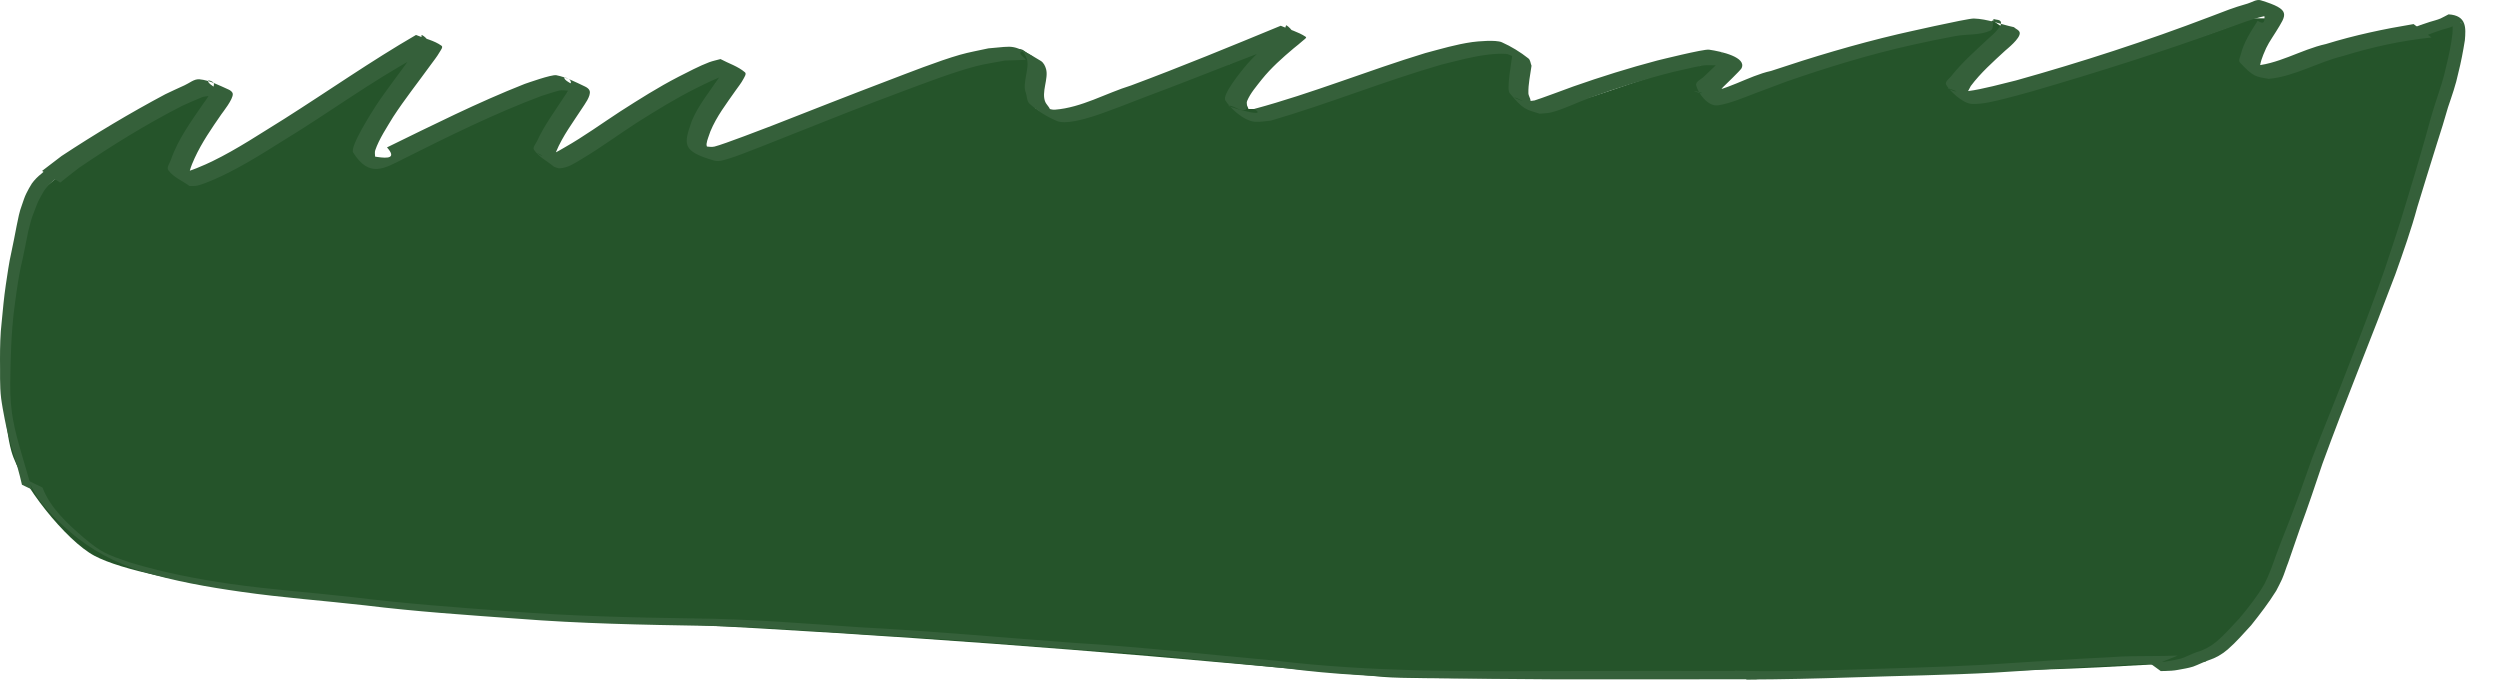 <?xml version="1.0" encoding="UTF-8" standalone="no"?>
<!-- Created with Inkscape (http://www.inkscape.org/) -->

<svg
   width="1247.629"
   height="339.123"
   viewBox="0 0 1247.629 339.123"
   version="1.1"
   id="svg1"
   inkscape:version="1.3.2 (091e20e, 2023-11-25, custom)"
   sodipodi:docname="3-grass.svg"
   inkscape:export-filename="..\..\..\FlapDolly\assets\images\game_over_screen\grass\grass.svg"
   inkscape:export-xdpi="96"
   inkscape:export-ydpi="96"
   xmlns:inkscape="http://www.inkscape.org/namespaces/inkscape"
   xmlns:sodipodi="http://sodipodi.sourceforge.net/DTD/sodipodi-0.dtd"
   xmlns="http://www.w3.org/2000/svg"
   xmlns:svg="http://www.w3.org/2000/svg">
  <sodipodi:namedview
     id="namedview1"
     pagecolor="#ffffff"
     bordercolor="#000000"
     borderopacity="0.25"
     inkscape:showpageshadow="2"
     inkscape:pageopacity="0.0"
     inkscape:pagecheckerboard="false"
     inkscape:deskcolor="#3d3d3d"
     inkscape:document-units="px"
     inkscape:zoom="0.540625"
     inkscape:cx="1007.1676"
     inkscape:cy="-45.317919"
     inkscape:window-width="1366"
     inkscape:window-height="715"
     inkscape:window-x="1358"
     inkscape:window-y="-8"
     inkscape:window-maximized="1"
     inkscape:current-layer="g62" />
  <defs
     id="defs1">
    <clipPath
       clipPathUnits="userSpaceOnUse"
       id="clipPath27">
      <path
         id="path28"
         style="fill:#ff0000;fill-opacity:1;fill-rule:nonzero;stroke:none"
         d="m 737.55,1575.477 v 315.768 h 204.383 c 0.992,-3.467 4.222,-7.021 10.226,-9.33 5.45,-2.095 10.91,-4.2 15.815,-7.42 -3.562,-15.829 -7.644,-31.544 -12.908,-46.902 -4.656,-12.851 -12.289,-28.078 -10.74,-42.1 0.412,-3.73 1.854,-7.272 2.781,-10.908 5.159,-5.366 8.704,-13.012 15.479,-16.098 6.882,-3.135 13.238,-3.599 19.146,-2.356 -2.762,-10.79 -5.555,-21.57 -8.461,-32.324 -23.861,-25.154 -48.009,-50.16 -67.586,-78.881 -8.345,-13.91 -16.6,-25.82 -21.42,-41.594 -10e-4,0 -10e-4,-0.01 0,-0.01 -8.863,-1.675 -17.74,-3.274 -26.664,-4.601 -14.45,-2.15 -19.535,-2.512 -34.391,-4.07 -26.981,-2.215 -11.906,-1.042 -38.123,-2.947 -13.042,-0.948 -39.662,-0.375 -47.537,-16.227 z m 381.998,150.272 c -3.941,11.968 -8.528,23.714 -13.205,35.418 -1.523,19.475 -3.055,38.951 -4.475,58.434 3.175,8.522 5.983,17.179 8.215,25.996 2.537,10.025 2.772,12.797 4.463,23.033 0.983,7.515 1.732,15.06 2.365,22.615 h 2.637 z" />
    </clipPath>
    <clipPath
       clipPathUnits="userSpaceOnUse"
       id="clipPath36">
      <path
         id="path37"
         style="fill:#ff0000;fill-opacity:1;fill-rule:nonzero;stroke:none"
         d="m 53.144,1617.356 v 5.303 c 0.479,-0.124 0.988,-0.228 1.537,-0.301 2.872,-0.382 5.745,-0.76 8.617,-1.139 -2.496,-0.875 -3.937,-2.343 -4.451,-3.863 z m 37.037,0 c 0.233,0.055 0.466,0.113 0.699,0.168 0.412,-0.057 0.824,-0.111 1.236,-0.168 z m 27.012,6.307 c -0.979,0.136 -2.319,0.337 -3.186,0.461 0.193,0.051 0.456,0.047 0.502,0.227 0.046,0.18 -0.361,-0.086 -0.541,-0.129 -0.098,-0.023 -0.177,-0.035 -0.27,-0.055 -0.727,0.105 -1.66,0.239 -2.629,0.381 -1.138,2.411 8.466,11.721 0.975,9.293 -0.39,-0.126 -0.783,-0.24 -1.168,-0.379 -0.252,-0.091 -0.493,-0.212 -0.742,-0.31 -1.171,-0.462 -3.619,-1.363 -4.479,-1.635 -4.291,-1.354 -7.864,-2.183 -12.328,-3.324 -0.977,-0.238 -1.956,-0.465 -2.934,-0.699 -11.467,1.573 -22.947,3.063 -34.42,4.588 -1.044,0.139 -1.985,0.142 -2.83,0.047 v 57.871 h 64.049 z" />
    </clipPath>
    <clipPath
       clipPathUnits="userSpaceOnUse"
       id="clipPath39">
      <path
         id="path39"
         style="fill:#ff0000;fill-opacity:1;fill-rule:nonzero;stroke:none"
         d="m -109.957,1613.555 v 329.391 H 1114.871 V 1613.555 H 130.426 c 1.154,1.761 -5.963,3.443 -7.695,5.328 0.84,0.532 1.237,1.229 1.197,2.289 0.202,0.094 0.417,0.19 0.664,0.285 0.138,0.053 0.301,0.064 0.414,0.16 0.063,0.054 -0.165,-0.014 -0.248,-0.02 -0.244,-0.017 -0.488,-0.042 -0.732,-0.051 -0.038,0 -0.077,0 -0.115,0 -0.129,1.049 -0.636,2.445 -1.492,4.316 0.469,0.102 0.88,0.231 0.891,0.545 0.485,0.295 0.965,0.599 1.43,0.928 -1.9,2.679 -3.281,5.817 -5.701,8.037 -0.546,0.501 -1.335,-0.649 -2.004,-0.969 -6.487,-3.104 -13.139,-5.832 -19.789,-8.565 -1.74,-0.699 -3.479,-1.398 -5.219,-2.098 -3.199,-0.484 -7.114,-1.268 -7.285,-5.715 -0.093,-2.425 0.961,-3.728 2.414,-4.469 z m 228.805,21.588 c -0.004,0.01 -0.009,0.017 -0.014,0.025 0.21,0.097 0.197,0.082 0.014,-0.025 z" />
    </clipPath>
  </defs>
  <g
     inkscape:label="Layer 1"
     inkscape:groupmode="layer"
     id="layer1"
     transform="translate(128.081,-1552.122)">
    <g
       id="g62"
       style="display:inline"
       transform="translate(-16.038,-52.283)"
       inkscape:label="3">
      <path
         id="path29"
         clip-path="url(#clipPath39)"
         style="fill:#25542a;fill-opacity:1;stroke-width:5.8;stroke-linecap:round;stroke-linejoin:round"
         d="m 1016.064,1609.614 c -0.514,0.576 -1.082,1.098 -1.664,1.605 l -0.705,-0.422 c -0.178,0.255 -0.355,0.509 -0.533,0.764 -0.347,0.513 -0.678,1.036 -1.002,1.562 -0.043,0.03 -0.088,0.06 -0.131,0.09 -0.199,0.145 -0.405,0.282 -0.609,0.42 -0.079,0.01 -0.1,-0.039 -0.185,-0.023 -0.798,0.143 -1.904,0.56 -3.346,1.189 -23.26,10.144 -123.567,40.108 -131.131,39.172 -3.96,-0.49 -7.086,-1.579 -9.414,-3.102 0.607,-1 0.961,-1.56 1.545,-2.744 0.877,-1.779 1.594,-3.637 2.506,-5.4 1.635,-3.272 3.3,-6.548 5.389,-9.559 0.924,-1.306 1.778,-2.655 2.693,-3.967 0.035,-0.051 0.037,-0.051 0.07,-0.098 1.766,-1.234 3.59,-2.391 5.41,-3.541 1.467,-0.86 3.186,-1.706 4.438,-2.894 1.451,-1.377 0.428,-2.684 -1.289,-3.609 0.145,-0.071 0.292,-0.139 0.445,-0.193 l -6.16,-4.25 c -1.415,1.188 -2.605,2.612 -3.74,4.076 -0.496,0.266 -0.976,0.555 -1.441,0.867 l -17.324,2.52 -4.816,-3.17 c -0.074,0.034 -0.143,0.077 -0.221,0.102 -0.309,0.098 -0.69,0.127 -0.996,0.186 -1.252,0.24 -2.5,0.513 -3.746,0.781 -2.689,0.514 -5.356,1.135 -8.023,1.75 -1.865,0.386 -3.579,1.146 -5.273,1.986 -1.801,0.88 -3.503,1.934 -5.318,2.791 -1.487,0.663 -2.958,1.353 -4.471,1.957 -1.426,0.514 -2.939,0.697 -4.422,0.973 -1.527,0.151 -2.986,0.623 -4.473,0.975 -1.282,0.353 -2.61,0.497 -3.902,0.801 -0.853,0.201 -1.693,0.455 -2.541,0.674 -1.968,0.538 -3.935,1.08 -5.922,1.547 -0.826,0.199 -1.686,0.242 -2.512,0.441 -0.382,0.092 -0.938,0.306 -1.303,0.438 -1.454,0.495 -2.867,1.088 -4.309,1.617 -1.739,0.603 -3.427,1.37 -5.111,2.117 -1.637,0.729 -3.264,1.47 -4.928,2.137 -2.009,0.898 -4.023,1.785 -6.055,2.631 -2.881,1.181 -5.646,2.619 -8.488,3.883 -0.453,0.195 -0.901,0.398 -1.354,0.594 -13.709,4.194 -25.072,7.455 -27.135,7.455 -0.716,0 -1.408,-0.166 -2.084,-0.396 0.139,-1.015 0.306,-2.024 0.525,-3.027 0.779,-3.019 1.785,-5.973 3.463,-8.627 0.624,-1.092 1.323,-2.181 1.775,-3.361 0.127,-0.331 0.591,-0.793 0.316,-1.018 -5.279,-4.327 -4.117,-4.288 -7.166,-4.098 -1.693,0.432 -3.152,1.157 -4.4,2.41 -0.322,0.251 -0.644,0.502 -0.967,0.752 -2.715,-1.26 -16.131,2.459 -44.482,12.248 -22.675,7.829 -35.854,10.114 -43.123,6.564 -0.198,-1.09 -0.382,-2.182 -0.553,-3.279 -0.095,-0.613 -0.44,-3.044 -0.568,-3.74 -0.09,-0.488 -0.211,-0.97 -0.316,-1.455 -0.133,-0.407 -0.255,-0.815 -0.398,-1.219 -0.62,-1.748 -1.481,-3.415 -1.35,-5.334 0.031,-1.722 0.126,-3.426 0.34,-5.137 0.282,-2.255 0.169,-1.03 0.5,-2.963 0.04,-0.232 0.06,-0.466 0.09,-0.699 l -6.605,-3.365 c 0.044,0.446 0.069,0.893 0.084,1.34 -1.496,-1.933 -4.884,-1.477 -12.809,0.035 -7.704,1.47 -33.259,9.269 -56.787,17.334 -17.406,5.966 -34.888,11.095 -45.121,13.379 l -3.17,-2.275 c -0.476,0.033 -0.952,0.059 -1.43,0.049 -0.984,-0.012 -1.967,-0.018 -2.951,-0.031 -0.649,-0.011 -1.298,-0.051 -1.947,-0.059 -0.428,-0.01 -0.855,0.013 -1.283,0.012 -0.499,-0.01 -0.999,-2e-4 -1.498,0.01 -0.548,0 -1.095,9e-4 -1.643,-0.012 -0.185,-0.479 -0.376,-0.956 -0.576,-1.43 -0.127,-0.314 -0.25,-0.631 -0.381,-0.943 -0.109,-0.261 -0.11,-0.613 -0.34,-0.777 -0.989,-0.708 -1.995,-1.396 -3.02,-2.055 -0.076,-0.249 -0.156,-0.497 -0.246,-0.742 -0.09,-0.245 -0.08,-0.582 -0.299,-0.725 -0.894,-0.58 -1.62,-1.097 -2.234,-1.565 0.156,-0.424 0.325,-0.847 0.594,-1.398 2.031,-2.484 4.261,-4.809 6.582,-7.021 0.709,-0.675 1.445,-1.322 2.168,-1.982 1.547,-1.42 3.142,-2.789 4.789,-4.092 0.177,-0.14 0.355,-0.283 0.533,-0.422 0.177,-0.068 0.353,-0.134 0.527,-0.207 -0.041,-0.029 -0.082,-0.059 -0.123,-0.088 0.003,0 0.005,0 0.008,-0.01 0.17,-0.11 0.723,-0.14 0.553,-0.25 -0.649,-0.42 -1.317,-0.806 -1.992,-1.182 0.355,-0.18 0.71,-0.344 1.209,-0.547 0.213,-0.086 0.432,-0.152 0.648,-0.229 l -6.199,-3.965 c -0.115,0.136 -0.221,0.281 -0.346,0.408 -1.254,1.285 -2.719,2.368 -4.266,3.273 -0.44,0.258 -0.9,0.481 -1.35,0.723 -0.997,0.554 -2.083,0.909 -3.115,1.383 -0.655,0.301 -1.277,0.664 -1.896,1.029 -0.241,0.151 -0.472,0.316 -0.697,0.488 0.025,-0.47 -0.05,-0.785 -0.311,-0.785 -0.923,0 -17.094,6.006 -35.936,13.348 -34.518,13.45 -51.269,16.231 -60.631,9.289 -0.811,-2.531 -1.643,-5.058 -2.299,-7.635 -0.202,-0.844 -0.417,-1.667 -0.564,-2.522 -0.045,-0.258 0.124,-0.643 -0.1,-0.779 -0.098,-0.06 -0.182,-0.113 -0.277,-0.172 -0.062,-0.375 -0.113,-0.761 -0.178,-1.387 -0.122,-1.188 -0.144,-2.377 -0.139,-3.57 0.02,-1.272 0.153,-2.538 0.283,-3.803 0.072,-0.654 0.085,-1.313 0.082,-1.971 -0.004,-0.299 -0.048,-0.59 -0.117,-0.877 0.046,-0.431 0.099,-0.862 0.174,-1.289 0.084,-0.329 0.188,-0.715 0.326,-1.072 -0.026,-0.018 -0.041,-0.029 -0.068,-0.047 0.029,8e-4 0.057,-9e-4 0.086,0 -0.006,0.015 -0.012,0.031 -0.018,0.047 1.653,1.113 1.826,1.303 0.801,0.168 -0.047,-0.026 -0.093,-0.049 -0.141,-0.074 -0.036,-0.033 -0.067,-0.076 -0.109,-0.1 -0.153,-0.088 -0.367,-0.01 -0.531,-0.041 0.053,-0.132 0.111,-0.255 0.176,-0.371 l 2.082,0.916 c -0.091,-0.159 -0.196,-0.308 -0.277,-0.473 -0.058,-0.096 -0.106,-0.196 -0.166,-0.291 -0.031,-0.05 -0.071,-0.095 -0.105,-0.143 -0.038,-0.052 -0.058,-0.123 -0.113,-0.156 -6.228,-3.725 -3.997,-3.209 -6.596,-3.785 -0.316,-0.073 -0.633,-0.019 -0.955,-0.027 h -0.945 c -0.399,0.021 -0.714,0.03 -0.961,0.397 -0.035,0.07 -0.079,0.135 -0.105,0.209 -0.121,0.339 0.084,0.658 0.232,0.949 0.036,0.152 0.061,0.306 0.102,0.457 0.082,0.304 0.261,0.574 0.348,0.877 0.127,0.441 0.318,0.861 0.439,1.305 -7.155,-2.815 -35.236,6.447 -98.559,31.654 -32.343,12.876 -46.484,17.777 -54.604,18.178 -0.182,-0.601 -0.392,-1.192 -0.654,-1.77 -0.391,-0.96 -0.467,-1.169 -0.881,-2.1 -0.12,-0.271 -0.244,-0.541 -0.371,-0.809 -0.093,-0.195 -0.109,-0.46 -0.289,-0.578 -0.731,-0.479 -1.349,-0.921 -1.9,-1.334 0.201,-2.33 0.472,-4.656 0.809,-6.969 0.315,-1.712 0.259,-2.43 -0.006,-2.992 -0.21,-0.078 -0.419,-0.158 -0.625,-0.254 0.121,-0.113 0.252,-0.211 0.404,-0.275 -0.231,-0.252 -0.289,-0.497 -0.828,-0.828 0.775,-1.592 1.451,-3.237 2.152,-4.857 1.484,-3.003 2.489,-6.291 4.406,-9.062 0.565,-0.776 1.203,-1.501 1.859,-2.201 0.005,-0.01 0.249,-0.261 0.477,-0.492 1.631,-0.012 2.947,0.387 0.363,-0.375 0.072,-0.076 0.201,-0.203 0.213,-0.221 0.098,-0.145 0.129,-0.324 0.193,-0.486 -0.761,-0.372 -1.506,-0.779 -2.252,-1.188 1.428,-0.667 2.856,-1.332 4.279,-2.008 l -6.174,-3.918 c -3.246,2.616 -7.169,4.178 -10.967,5.805 -1.971,0.996 -4.103,1.858 -5.68,3.463 -0.805,0.819 -1.377,1.708 -2.037,2.641 -0.181,0.285 -0.346,0.578 -0.512,0.871 -6.265,3.515 -15.014,8.818 -24.85,15.189 -15.224,9.863 -27.383,16.985 -32.189,19.17 -3.427,-2.767 -7.171,-5.898 -10.729,-8.99 1.337,-2.813 2.737,-5.633 3.947,-7.875 1.525,-2.825 5.126,-9.177 8,-14.115 2.874,-4.938 5.387,-9.287 5.584,-9.666 0.705,-1.353 -5.696,-0.433 -11.443,1.645 l -5.303,1.916 -0.33,2.383 c -3.869,0.267 -22.198,7.543 -44.111,17.678 -22.803,10.547 -33.608,15.319 -39.898,16.535 -3.867,-2.4 -7.35,-5.489 -7.473,-6.844 -0.287,-3.182 4.847,-11.213 14.951,-23.393 7.678,-9.255 13.557,-15.452 28.039,-29.555 5.652,-5.503 9.738,-9.849 9.082,-9.658 -1.235,0.359 -22.037,9.423 -32.467,14.146 -5.34,2.419 -6.09,2.945 -7.479,5.256 -0.509,0.847 -2.781,4.227 -5.57,8.334 -1.226,-0.098 -12.685,6.736 -26.588,15.928 -31.877,21.076 -51.612,31.608 -63.51,33.805 -2.553,-1.155 -4.576,-2.231 -4.781,-2.686 -0.768,-1.702 3.83,-16.115 6.955,-21.803 1.726,-3.143 5.732,-9.357 8.902,-13.809 3.17,-4.452 5.379,-8.264 4.908,-8.473 -0.47,-0.208 -6.164,1.264 -12.652,3.272 l -11.797,3.65 -1.275,2.68 c -5.909,3.156 -16.967,9.681 -31.707,19.006 -21.236,13.434 -36.179,25.624 -38.574,31.465 -10.718,26.139 -15.175,95.316 -7.826,121.478 4.514,16.072 27.25,44.661 41.5,52.185 26.645,14.069 125.586,26.517 257.467,32.391 94.496,4.208 207.676,11.944 306.281,20.936 33.896,3.091 70.033,6.311 80.305,7.154 26.576,2.183 292.228,-1.419 355.941,-4.826 l 53.396,-2.855 14.871,-15.186 c 12.725,-12.994 19.444,-27.262 46.582,-98.928 27.899,-73.677 65.851,-191.83 64.723,-201.016 0.485,-0.102 0.98,-0.164 1.496,-0.145 l -5.998,-4.357 c -2.396,0.325 -4.399,1.827 -6.445,3.004 -2.038,1.211 -4.061,2.435 -6.149,3.559 -0.196,0.121 -0.405,0.202 -0.611,0.285 -0.783,0.185 -1.52,0.356 -2.34,0.555 -0.172,0.03 -0.344,0.054 -0.514,0.092 -1.896,0.301 -3.776,0.661 -5.654,1.059 -2.332,0.356 -4.614,0.947 -6.914,1.453 -2.4,0.62 -4.767,1.314 -7.217,1.713 -1.113,0.178 -2.261,0.227 -3.367,0.449 -0.889,0.179 -1.766,0.502 -2.643,0.734 -1.506,0.465 -3.004,0.951 -4.518,1.391 -0.712,0.161 -1.41,0.361 -2.106,0.57 l -0.133,-0.09 c -1.405,0.435 -0.682,0.211 -2.164,0.674 -2.196,0.633 -4.428,1.076 -6.684,1.439 -1.882,0.374 -3.763,0.762 -5.656,1.078 -2.607,0.47 -5.213,0.99 -7.766,1.701 -2.446,0.791 -4.905,1.55 -7.291,2.518 -2.549,0.99 -5.06,2.08 -7.562,3.182 -1.208,0.538 -2.403,1.099 -3.586,1.682 -2.18,-0.593 -3.949,-2.029 -6.441,-4.332 -3.51,-3.244 -4.931,-5.833 -4.975,-9.08 0,-0.01 0.01,-0.013 0.012,-0.018 0.282,-0.331 0.544,-0.679 0.809,-1.024 1.154,-1.502 2.151,-3.105 3.203,-4.68 1.193,-1.867 2.373,-3.743 3.689,-5.525 0.207,-0.151 0.415,-0.302 0.621,-0.455 1.511,-1.103 3.068,-2.146 4.635,-3.166 l -5.227,-3.307 z m -777.713,56.188 c 0.002,0 0.006,0.01 0.008,0.01 -0.004,0 -0.002,-0.011 -0.006,-0.01 z m 0.008,0.01 c 0.127,0.14 0.136,0.359 0.213,0.521 0.068,0.025 0.134,0.059 0.203,0.082 0.232,0.078 -0.184,-0.672 -0.416,-0.604 z m 509.049,-27.422 c 0.998,0.643 0.678,0.445 -0.047,0.01 0.016,0 0.031,-0.01 0.047,-0.01 z m -506.656,5.6 c 0.02,0 0.031,0.014 0.027,0.039 -7.7e-4,0.01 -0.017,0.025 -0.019,0.031 -0.044,-0.016 -0.088,-0.033 -0.133,-0.049 0.05,-0.015 0.097,-0.026 0.125,-0.022 z m 497.104,0.381 c -0.155,0.482 -0.298,0.969 -0.416,1.465 -0.178,0.744 -0.293,1.501 -0.439,2.252 -0.05,0.338 -0.094,0.679 -0.137,1.018 -0.54,-1.017 -0.711,-2.13 -0.977,-3.236 0.288,-0.226 0.579,-0.449 0.865,-0.678 0.288,-0.233 0.58,-0.463 0.873,-0.69 0.077,-0.043 0.153,-0.088 0.23,-0.131 z m -232.441,7.852 c 0.043,0.272 0.071,0.458 0.092,0.619 -0.07,-0.042 -0.139,-0.087 -0.209,-0.129 0.011,-0.163 0.039,-0.324 0.117,-0.49 z m 3.42,3.182 c 0.014,0 0.028,0.012 0.039,0.025 0.115,0.141 0.237,0.618 0.07,0.543 -0.143,-0.065 -0.283,-0.135 -0.424,-0.203 0.104,-0.195 0.229,-0.382 0.314,-0.365 z" />
      <path
         style="display:inline;opacity:1;fill:#35603a;fill-opacity:1;stroke:none;stroke-width:1.38;stroke-linecap:round;stroke-linejoin:round;stroke-opacity:0.9;paint-order:stroke markers fill"
         id="path4"
         d="m 1092.46,1616.419 c -14.803,2.446 -29.409,5.541 -43.749,9.959 -12.579,2.767 -24.304,10.556 -37.335,10.927 -1.045,-0.29 -4.065,-1.424 -3.134,-0.869 2.44,1.453 4.885,3.46 7.722,3.601 1.072,0.053 -0.247,-2.163 -0.06,-3.221 0.306,-1.722 0.884,-3.393 1.525,-5.021 2.064,-5.233 3.356,-6.784 6.367,-11.578 5.252,-8.625 7.799,-10.948 -7.589,-15.661 -2.153,-0.659 -4.391,1.011 -6.555,1.634 -8.042,2.314 -10.551,3.476 -18.745,6.578 -31.776,12.126 -64.091,22.619 -96.836,31.778 -5.846,1.442 -17.23,4.5 -23.747,5.292 -2.26,0.274 -4.572,0.418 -6.828,0.109 -1.203,-0.165 -4.478,-1.858 -3.318,-1.5 10.717,3.309 7.215,6.224 11.317,-1.128 4.955,-6.613 11.137,-12.068 17.169,-17.643 0.765,-0.707 7.608,-6.071 7.257,-8.9 -0.166,-1.34 -1.943,-1.874 -2.915,-2.811 -6.664,-1.439 -13.177,-4.105 -19.991,-4.318 -3.199,-0.1 -37.302,7.691 -37.905,7.834 -21.504,5.065 -42.37,11.328 -63.306,18.325 -11.267,2.424 -23.158,10.515 -34.926,11.072 -1.144,0.054 -4.374,-1.347 -3.257,-1.094 12.549,2.845 7.921,5.643 14.113,-1.792 0.478,-0.467 8.773,-8.427 9.306,-9.461 2.854,-5.549 -10.042,-8.46 -16.218,-9.348 -2.6,-0.374 -24.925,5.212 -25.855,5.432 -14.081,3.723 -27.998,8.078 -41.74,12.903 -0.055,0.019 -18.065,6.698 -19.426,7.006 -1.985,0.449 -4.066,0.198 -6.099,0.297 -1.246,-0.567 -5.092,-1.919 -3.739,-1.702 2.521,0.405 4.879,3.045 7.313,2.276 1.413,-0.446 -0.523,-2.927 -0.565,-4.408 -0.13,-4.582 0.958,-9.25 1.557,-13.772 -0.518,-1.218 -0.516,-2.833 -1.554,-3.655 -4.057,-3.21 -8.537,-5.954 -13.26,-8.065 -2.982,-1.333 -12.357,-0.44 -14.764,-0.099 -8.141,1.154 -15.489,3.393 -23.452,5.5 -28.654,8.728 -56.415,20.063 -85.356,27.87 8.35,5.401 -16.666,-2.061 -12.484,-1.683 2.733,0.247 5.283,2.856 7.94,2.171 1.481,-0.382 0.416,-3.065 1.004,-4.478 1.637,-3.938 4.761,-7.449 7.317,-10.739 4.662,-5.784 10.191,-10.703 15.847,-15.471 1.54,-1.299 3.182,-2.481 4.649,-3.862 0.583,-0.549 2.133,-1.452 1.469,-1.9 -3.784,-2.552 -8.345,-3.7 -12.517,-5.55 -24.78,10.232 -49.571,20.439 -74.697,29.798 -12.478,3.84 -24.706,11.07 -38.009,12.091 -2.497,0.192 -5.169,-1.739 -7.474,-0.76 -1.59,0.675 3.689,3.184 4.827,1.885 1.187,-1.355 -1.418,-3.312 -2.127,-4.968 -2.097,-4.858 1.691,-11.61 0.384,-16.408 -0.429,-1.574 -1.261,-3.264 -2.657,-4.109 -14.552,-8.81 -12.678,-7.297 -26.142,-6.249 -4.734,1.069 -9.537,1.872 -14.203,3.208 -10.787,3.089 -25.812,9.048 -36.103,12.956 -19.366,7.353 -38.623,14.963 -57.914,22.509 -3.059,1.158 -23.87,9.218 -28.447,10.337 -2.816,0.689 -6.62,-1.213 -8.654,0.852 -1.372,1.393 3.486,3.396 5.266,2.587 1.44,-0.654 -0.787,-3.137 -0.598,-4.708 0.263,-2.186 1.284,-4.212 1.926,-6.319 3.084,-7.46 8.01,-13.832 12.586,-20.389 1.331,-1.908 2.84,-3.716 3.907,-5.784 0.516,-1 1.623,-2.548 0.772,-3.285 -3.503,-3.033 -8.146,-4.417 -12.218,-6.625 -1.882,0.527 -3.812,0.904 -5.645,1.581 -4.373,1.615 -11.324,5.203 -15.293,7.249 -10.121,5.218 -19.585,11.232 -29.171,17.366 -9.163,5.975 -18.03,12.434 -27.559,17.836 -3.364,1.907 -7.237,4.57 -11.448,4.181 -0.965,-0.089 -1.701,-0.928 -2.551,-1.393 2.857,1.121 5.507,3.533 8.571,3.361 1.344,-0.075 0.537,-2.655 1.048,-3.901 3.201,-7.812 8.626,-14.99 13.193,-22.03 0.797,-1.317 4.353,-5.862 3.563,-8.382 -0.325,-1.036 -1.419,-1.74 -2.402,-2.201 -4.616,-2.165 -9.23,-4.625 -14.234,-5.601 -2.354,-0.459 -14.679,3.978 -15.821,4.354 -23.461,9.255 -46.03,20.62 -68.686,31.662 9.711,10.916 -17.567,0.326 -14.693,4.575 1.54,2.278 5.226,3.553 7.817,2.634 1.837,-0.651 0.373,-3.916 1.002,-5.761 1.936,-5.682 5.936,-11.639 8.948,-16.658 5.784,-8.877 12.379,-17.176 18.576,-25.758 1.569,-2.173 3.285,-4.257 4.615,-6.584 0.547,-0.957 1.851,-2.518 0.958,-3.166 -3.733,-2.711 -8.498,-3.595 -12.747,-5.392 -22.451,13.017 -43.716,27.921 -65.626,41.804 -11.875,7.31 -23.474,15.128 -36.042,21.241 -3.629,1.765 -11.606,5.317 -16.19,6.064 -1.294,0.211 -2.617,-0.169 -3.925,-0.253 2.751,1.111 5.317,3.756 8.254,3.333 1.542,-0.222 0.265,-3.123 0.693,-4.621 0.605,-2.115 1.469,-4.154 2.388,-6.153 3.587,-7.796 8.453,-14.801 13.311,-21.83 0.7,-1.011 5.915,-7.52 5.697,-10.148 -0.084,-1.017 -1.183,-1.8 -2.117,-2.211 -4.69,-2.065 -9.4,-4.617 -14.501,-5.105 -2.671,-0.255 -5.009,1.931 -7.468,3.006 -3.206,1.402 -6.347,2.949 -9.52,4.423 -17.743,9.449 -35.054,19.804 -51.843,30.867 -6.759,5.13 -3.522,2.654 -9.717,7.421 0,0 9.044,5.838 9.044,5.838 v 0 c 6.058,-4.821 2.889,-2.332 9.515,-7.458 16.56,-11.227 33.648,-21.822 51.481,-30.9 3.232,-1.406 6.416,-2.928 9.696,-4.217 2.462,-0.968 6.565,-0.081 7.515,-2.55 0.841,-2.185 -3.669,-3.23 -4.441,-5.44 -0.334,-0.955 2.556,0.01 2.877,0.966 0.806,2.408 -4.889,9.677 -5.174,10.106 -6.057,8.844 -12.738,17.918 -16.234,28.175 -0.571,1.674 -2.275,3.719 -1.246,5.158 2.553,3.572 7.041,5.249 10.561,7.873 1.289,-0.07 2.612,0.091 3.867,-0.209 4.496,-1.074 12.186,-4.726 15.798,-6.561 12.454,-6.326 24.035,-14.115 35.925,-21.403 21.889,-13.915 43.037,-29.228 66.317,-40.784 -1.933,-2.115 -3.279,-4.984 -5.8,-6.346 -0.898,-0.485 0.135,2.128 -0.313,3.044 -1.172,2.394 -2.909,4.469 -4.433,6.656 -6.069,8.707 -12.729,16.99 -18.572,25.859 -1.402,2.247 -12.968,20.153 -11.125,23.058 8.105,12.774 15.464,7.959 25.237,3.056 22.548,-11.265 45.211,-22.525 68.837,-31.368 2.962,-0.889 5.876,-1.956 8.886,-2.666 2.324,-0.549 6.2,1.116 7.078,-1.104 0.839,-2.121 -3.753,-2.921 -4.657,-5.015 -0.416,-0.963 2.389,0.194 2.956,1.076 1.406,2.184 -2.616,7.414 -3.025,8.119 -4.633,7.166 -10.002,14.374 -13.552,22.166 -0.638,1.401 -2.34,3.087 -1.491,4.37 2.403,3.63 6.645,5.625 9.968,8.437 0.924,0.256 1.815,0.814 2.772,0.767 4.28,-0.211 7.734,-2.663 11.269,-4.768 9.379,-5.586 18.157,-12.085 27.315,-18.012 9.648,-6.059 19.186,-11.999 29.389,-17.088 3.886,-1.938 11.069,-5.512 15.444,-6.851 1.811,-0.554 3.724,-0.693 5.586,-1.04 -2.054,-1.795 -3.598,-4.454 -6.162,-5.386 -0.964,-0.35 0.211,2.134 -0.207,3.071 -0.943,2.111 -2.463,3.914 -3.767,5.823 -4.569,6.687 -9.71,13.051 -12.885,20.59 -4,11.645 -5.186,15.076 11.14,19.804 2.718,0.787 5.666,-0.538 8.388,-1.312 3.883,-1.103 25.675,-9.841 27.93,-10.733 19.23,-7.664 38.438,-15.326 57.845,-22.536 10.878,-4.042 25.114,-9.535 36.498,-12.504 4.754,-1.24 9.643,-1.887 14.464,-2.83 3.491,-0.114 6.982,-0.228 10.472,-0.342 -0.839,-1.301 -3.675,-2.874 -2.518,-3.902 1.144,-1.016 2.494,2.032 2.996,3.477 1.486,4.276 -2.435,12.384 -0.518,16.808 0.625,1.835 0.444,4.199 1.876,5.506 3.954,3.609 8.642,6.495 13.568,8.591 4.418,1.88 13.798,-0.971 17.336,-2.045 7.031,-2.133 21.215,-7.762 27.594,-10.219 25.327,-9.391 50.274,-19.823 75.739,-28.813 -1.978,-2.196 -3.499,-4.914 -5.934,-6.589 -0.571,-0.393 -0.493,1.337 -0.972,1.837 -1.385,1.449 -3.032,2.624 -4.548,3.935 -5.645,4.882 -11.243,9.822 -15.972,15.637 -1.431,1.803 -10.837,13.279 -9.13,15.998 2.302,3.665 9.103,10.34 14.986,10.7 2.576,0.158 5.147,-0.4 7.72,-0.6 28.724,-8.348 56.451,-19.668 85.189,-27.958 8.053,-1.968 15.523,-4.114 23.754,-5.037 2.801,-0.314 5.635,-0.466 8.449,-0.311 2.112,0.117 5.277,3 6.247,1.12 0.935,-1.811 -3.012,-3.227 -5.036,-3.468 -1.199,-0.142 1.255,2.062 1.883,3.093 -0.347,3.019 -2.925,16.84 -1.325,18.785 6.863,8.347 8.046,8.178 15.007,10.325 2.005,-0.235 4.065,-0.18 6.014,-0.705 6.56,-1.765 12.665,-4.926 19.053,-7.238 13.643,-4.937 27.49,-9.363 41.565,-12.899 4.808,-1.051 9.579,-2.283 14.423,-3.152 3.944,-0.708 8.663,0.765 11.917,-1.573 1.568,-1.127 -1.505,-3.56 -2.374,-5.284 -0.415,-0.823 1.381,1.732 1.008,2.576 -0.61,1.382 -8.681,8.863 -9.337,9.489 -1.385,1.566 -4.68,2.674 -4.156,4.698 0.971,3.748 5.715,10.667 10.993,9.904 5.861,-0.847 14.015,-4.344 19.072,-6.237 4.981,-1.864 9.96,-3.733 14.939,-5.6 20.836,-7.225 41.516,-13.551 63.067,-18.36 7.096,-1.584 14.217,-3.071 21.369,-4.377 5.761,-1.052 12.018,-0.295 17.36,-2.693 1.834,-0.823 1.065,-3.876 1.598,-5.814 1.214,0.474 3.174,0.206 3.643,1.423 0.498,1.294 -0.782,2.726 -1.621,3.829 -1.426,1.873 -3.337,3.323 -5.05,4.937 -6.067,5.716 -12.375,11.207 -17.615,17.74 -1.001,1.614 -3.83,3.133 -3.003,4.843 1.131,2.338 7.893,9.366 12.852,9.613 5.278,0.263 11.807,-1.477 16.637,-2.675 4.423,-1.097 8.802,-2.364 13.203,-3.546 32.782,-9.518 65.308,-19.819 97.4,-31.475 6.087,-2.173 12.647,-4.761 19.016,-6.183 2.128,-0.475 6.458,1.283 6.479,-0.898 0.024,-2.722 -3.787,-4.362 -6.422,-5.043 -2.939,-0.758 3.126,12.916 -3.71,8.316 -3.37,5.307 -6.949,10.707 -8.461,16.919 -0.31,1.276 -1.282,2.959 -0.387,3.92 6.801,7.309 7.957,7.048 14.343,8.159 12.938,-1.201 24.568,-8.385 37.11,-11.401 14.404,-4.451 29.137,-7.695 44.152,-9.252 z" />
    </g>
    <path
       id="path1"
       style="fill:#35603a;fill-opacity:1;stroke-width:5.8;stroke-linecap:round;stroke-linejoin:round"
       d="m 1093.876,1559.282 c -1.355,0.634 -2.606,1.469 -3.98,2.061 -1.764,0.759 -3.655,1.175 -5.481,1.746 -3.033,0.988 -6.078,2.014 -9.018,3.24 l 6.285,4.023 c 2.742,-1.345 5.697,-2.305 8.594,-3.287 1.835,-0.577 3.752,-0.964 5.521,-1.74 0.045,-0.02 0.084,-0.046 0.129,-0.066 0.035,1.245 -0.038,2.498 -0.103,3.723 -0.658,5.467 -1.78,10.888 -3.115,16.229 -1.211,5.875 -3.159,11.524 -5.043,17.203 -1.969,5.988 -3.655,12.061 -5.285,18.148 -3.014,10.696 -6.197,21.345 -9.449,31.971 -3.338,11.272 -7.042,22.426 -10.764,33.576 -5.634,16.125 -11.716,32.089 -17.963,47.984 -5.951,15.57 -12.309,30.982 -18.348,46.517 -3.743,10.745 -7.578,21.457 -11.672,32.074 -2.183,5.533 -4.427,11.042 -6.438,16.641 -1.721,4.876 -3.391,9.628 -5.75,14.248 -3.522,6.114 -7.96,11.684 -12.463,17.104 -3.825,4.02 -7.439,8.29 -11.721,11.838 -2.86,2.354 -6.109,4.082 -9.672,5.062 -2.631,0.928 -5.085,2.27 -7.719,3.182 -2.479,0.645 -5.019,1.062 -7.545,1.492 -2.128,0.352 -4.284,0.423 -6.436,0.463 -1.42,0.013 -0.716,0.01 -2.115,0.012 l 5.914,4.291 c 1.396,-0.015 0.692,0 2.109,-0.031 2.172,-0.06 4.348,-0.144 6.486,-0.566 2.534,-0.476 5.102,-0.847 7.564,-1.623 2.604,-0.956 5.07,-2.248 7.695,-3.154 3.551,-1.155 6.791,-2.987 9.615,-5.447 4.221,-3.662 7.871,-7.925 11.652,-12.027 4.42,-5.554 8.77,-11.2 12.518,-17.234 0.787,-1.522 2.185,-4.165 2.879,-5.742 1.21,-2.752 2.021,-5.675 3.147,-8.461 1.906,-5.664 3.859,-11.313 5.855,-16.945 3.966,-10.696 7.585,-21.515 11.217,-32.328 5.731,-15.675 11.751,-31.244 17.879,-46.767 6.266,-15.867 12.454,-31.764 18.49,-47.719 3.942,-11.073 7.87,-22.148 10.943,-33.502 3.253,-10.599 6.483,-21.203 9.815,-31.777 1.945,-5.968 3.781,-11.968 5.506,-18.002 1.911,-5.68 3.938,-11.316 5.152,-17.201 1.368,-5.364 2.392,-10.825 3.268,-16.289 0.484,-6.02 1.038,-12.347 -8.156,-12.916 z m 6.035,4.037 c 1.339,0.963 0.924,0.664 -0.102,0.047 0.036,-0.013 0.066,-0.034 0.102,-0.047 z m -1202.865,71.402 c -1.389,1.481 -2.966,2.774 -4.492,4.111 -1.814,1.421 -3.428,3.048 -4.771,4.918 -0.946,1.551 -1.889,3.119 -2.664,4.764 -0.969,1.903 -1.564,3.95 -2.273,5.955 -1.276,3.288 -1.886,6.802 -2.6,10.246 -0.79,4.513 -1.809,8.98 -2.695,13.475 -1.212,5.271 -1.887,10.653 -2.719,15.994 -0.914,6.178 -1.492,12.399 -2.072,18.615 -0.721,6.133 -0.836,12.3 -0.84,18.467 0.125,6.58 -0.237,13.183 0.576,19.734 0.209,1.681 0.525,3.345 0.787,5.018 0.322,1.723 0.63,3.45 0.967,5.17 0.319,1.629 0.626,3.262 1.002,4.879 1.521,6.549 3.644,12.956 5.459,19.426 1.566,5.88 0.853,3.031 2.156,8.541 l 4.99,2.383 c -0.546,-1.88 -0.654,-2.279 -0.836,-2.906 4.06,9.711 12.196,17.307 19.973,24.133 10.351,9.066 22.654,15.341 35.643,19.617 16.244,4.865 32.815,7.814 49.588,10.188 20.559,2.96 41.278,4.436 61.898,6.779 25.292,3.115 50.712,4.817 76.117,6.652 31.143,2.464 62.387,3.041 93.609,3.568 27.381,0.402 54.713,2.686 82.037,4.463 35.623,1.669 71.126,4.964 106.686,7.537 33.78,2.001 67.374,6.024 101.051,9.195 23.62,3.096 47.374,4.215 71.164,4.816 20.929,0.361 41.861,0.589 62.793,0.691 11.329,0.016 22.659,2e-4 33.988,-0.01 8.42,0.017 16.838,0.033 25.258,0.016 9.867,0.012 19.735,-0.027 29.602,-0.049 8.272,-0.01 4.194,-0.01 12.238,0 l -5.705,-4.144 c -8.023,0.012 -3.947,0.012 -12.223,0.012 -9.911,-0.022 -19.822,-0.061 -29.732,-0.049 -8.396,-0.014 -16.792,2e-4 -25.188,0.037 -11.295,0.016 -22.59,0.046 -33.885,0.078 -20.777,0.082 -41.557,0.118 -62.33,-0.375 -23.773,-0.67 -47.502,-1.977 -71.127,-4.84 -33.547,-2.963 -67.002,-6.899 -100.633,-8.873 -35.681,-2.65 -71.31,-5.955 -107.049,-7.801 -27.3,-1.842 -54.622,-4.141 -81.988,-4.387 -31.233,-0.435 -62.475,-1.171 -93.627,-3.627 -25.511,-1.889 -51.029,-3.733 -76.422,-6.91 -20.566,-2.341 -41.234,-3.785 -61.744,-6.688 -16.921,-2.453 -33.586,-5.701 -49.969,-10.633 -12.086,-4.095 -14.66,-5.135 -23.6,-12.652 -8.022,-6.917 -16.478,-14.716 -20.318,-24.82 l -6.451,-3.123 c -0.223,-0.772 -0.424,-1.448 -1.328,-4.617 -2.781,-9.719 -6.004,-19.365 -7.453,-29.404 -0.179,-1.62 -0.397,-3.236 -0.537,-4.859 -0.558,-6.473 -0.255,-12.985 -0.164,-19.469 0.179,-6.136 0.388,-12.276 0.877,-18.396 0.036,-0.396 0.557,-6.056 0.6,-6.449 0.442,-4.03 1.082,-8.038 1.605,-12.057 0.778,-5.317 1.672,-10.611 2.965,-15.83 0.893,-4.484 1.866,-8.952 2.713,-13.445 0.84,-3.354 1.612,-6.744 2.982,-9.932 0.781,-1.947 1.398,-3.962 2.363,-5.832 0.793,-1.596 1.713,-3.117 2.594,-4.666 1.281,-1.814 2.743,-3.497 4.492,-4.879 1.62,-1.293 3.231,-2.614 4.938,-3.787 z" />
    <path
       style="display:inline;fill:#35603a;fill-opacity:1;stroke-width:5.8;stroke-linecap:round;stroke-linejoin:round"
       id="path3"
       d="m 743.602,1891.245 c 17.619,-0.056 35.223,-0.489 52.832,-1.071 23.562,-0.803 47.127,-1.118 70.67,-2.374 21.062,-1.254 42.085,-2.916 63.171,-3.785 14.532,-1.245 29.294,0.456 43.758,-1.406 11.329,-2.533 22.317,-6.349 33.305,-10.048 8.903,-2.018 16.219,-5.951 23.892,-10.651 9.219,-5.728 17.109,-13.023 24.319,-21.07 7.894,-8.703 13.356,-19.187 19.595,-29.065 5.549,-8.443 9.601,-17.609 13.308,-26.963 4.004,-10.759 8.717,-21.184 13.383,-31.661 2.954,-7.24 4.794,-14.88 6.823,-22.418 2.039,-8.574 4.355,-17.076 5.902,-25.757 2.243,-11.034 3.553,-22.199 4.404,-33.415 0.676,-8.531 0.579,-17.088 0.58,-25.636 -0.033,-9.846 -0.01,-19.692 -0.01,-29.539 0.061,-8.32 -3.564,-15.008 -9.185,-20.852 -6.915,-6.443 -13.731,-12.932 -20.882,-19.114 -4.853,-4.297 -2.496,-2.087 -7.072,-6.627 0,0 -6.601,-2.734 -6.601,-2.734 v 0 c 4.561,4.595 2.203,2.366 7.078,6.684 7.124,6.162 13.919,12.613 20.817,19.024 5.659,5.633 9.41,12.156 9.446,20.358 0.022,9.854 0.087,19.707 0.056,29.561 -0.026,8.532 -0.089,17.069 -0.561,25.59 -0.747,11.202 -2.014,22.36 -4.353,33.355 -1.587,8.646 -3.953,17.102 -5.966,25.654 -2.029,7.507 -3.9,15.095 -6.715,22.354 -4.547,10.538 -9.241,20.989 -13.3,31.734 -3.748,9.278 -7.893,18.368 -13.298,26.823 -6.137,9.89 -11.607,20.329 -19.468,29 -7.17,8.005 -15.168,15.134 -24.33,20.819 -7.502,4.585 -15.098,8.473 -23.725,10.571 -10.938,3.748 -21.918,7.515 -33.246,9.915 -14.346,1.758 -28.954,0.406 -43.358,1.622 -21.086,0.922 -42.119,2.516 -63.184,3.785 -23.467,1.266 -46.956,1.735 -70.443,2.52 -17.897,0.55 -35.791,0.88 -53.695,0.419 z"
       clip-path="url(#clipPath27)" />
  </g>
</svg>
